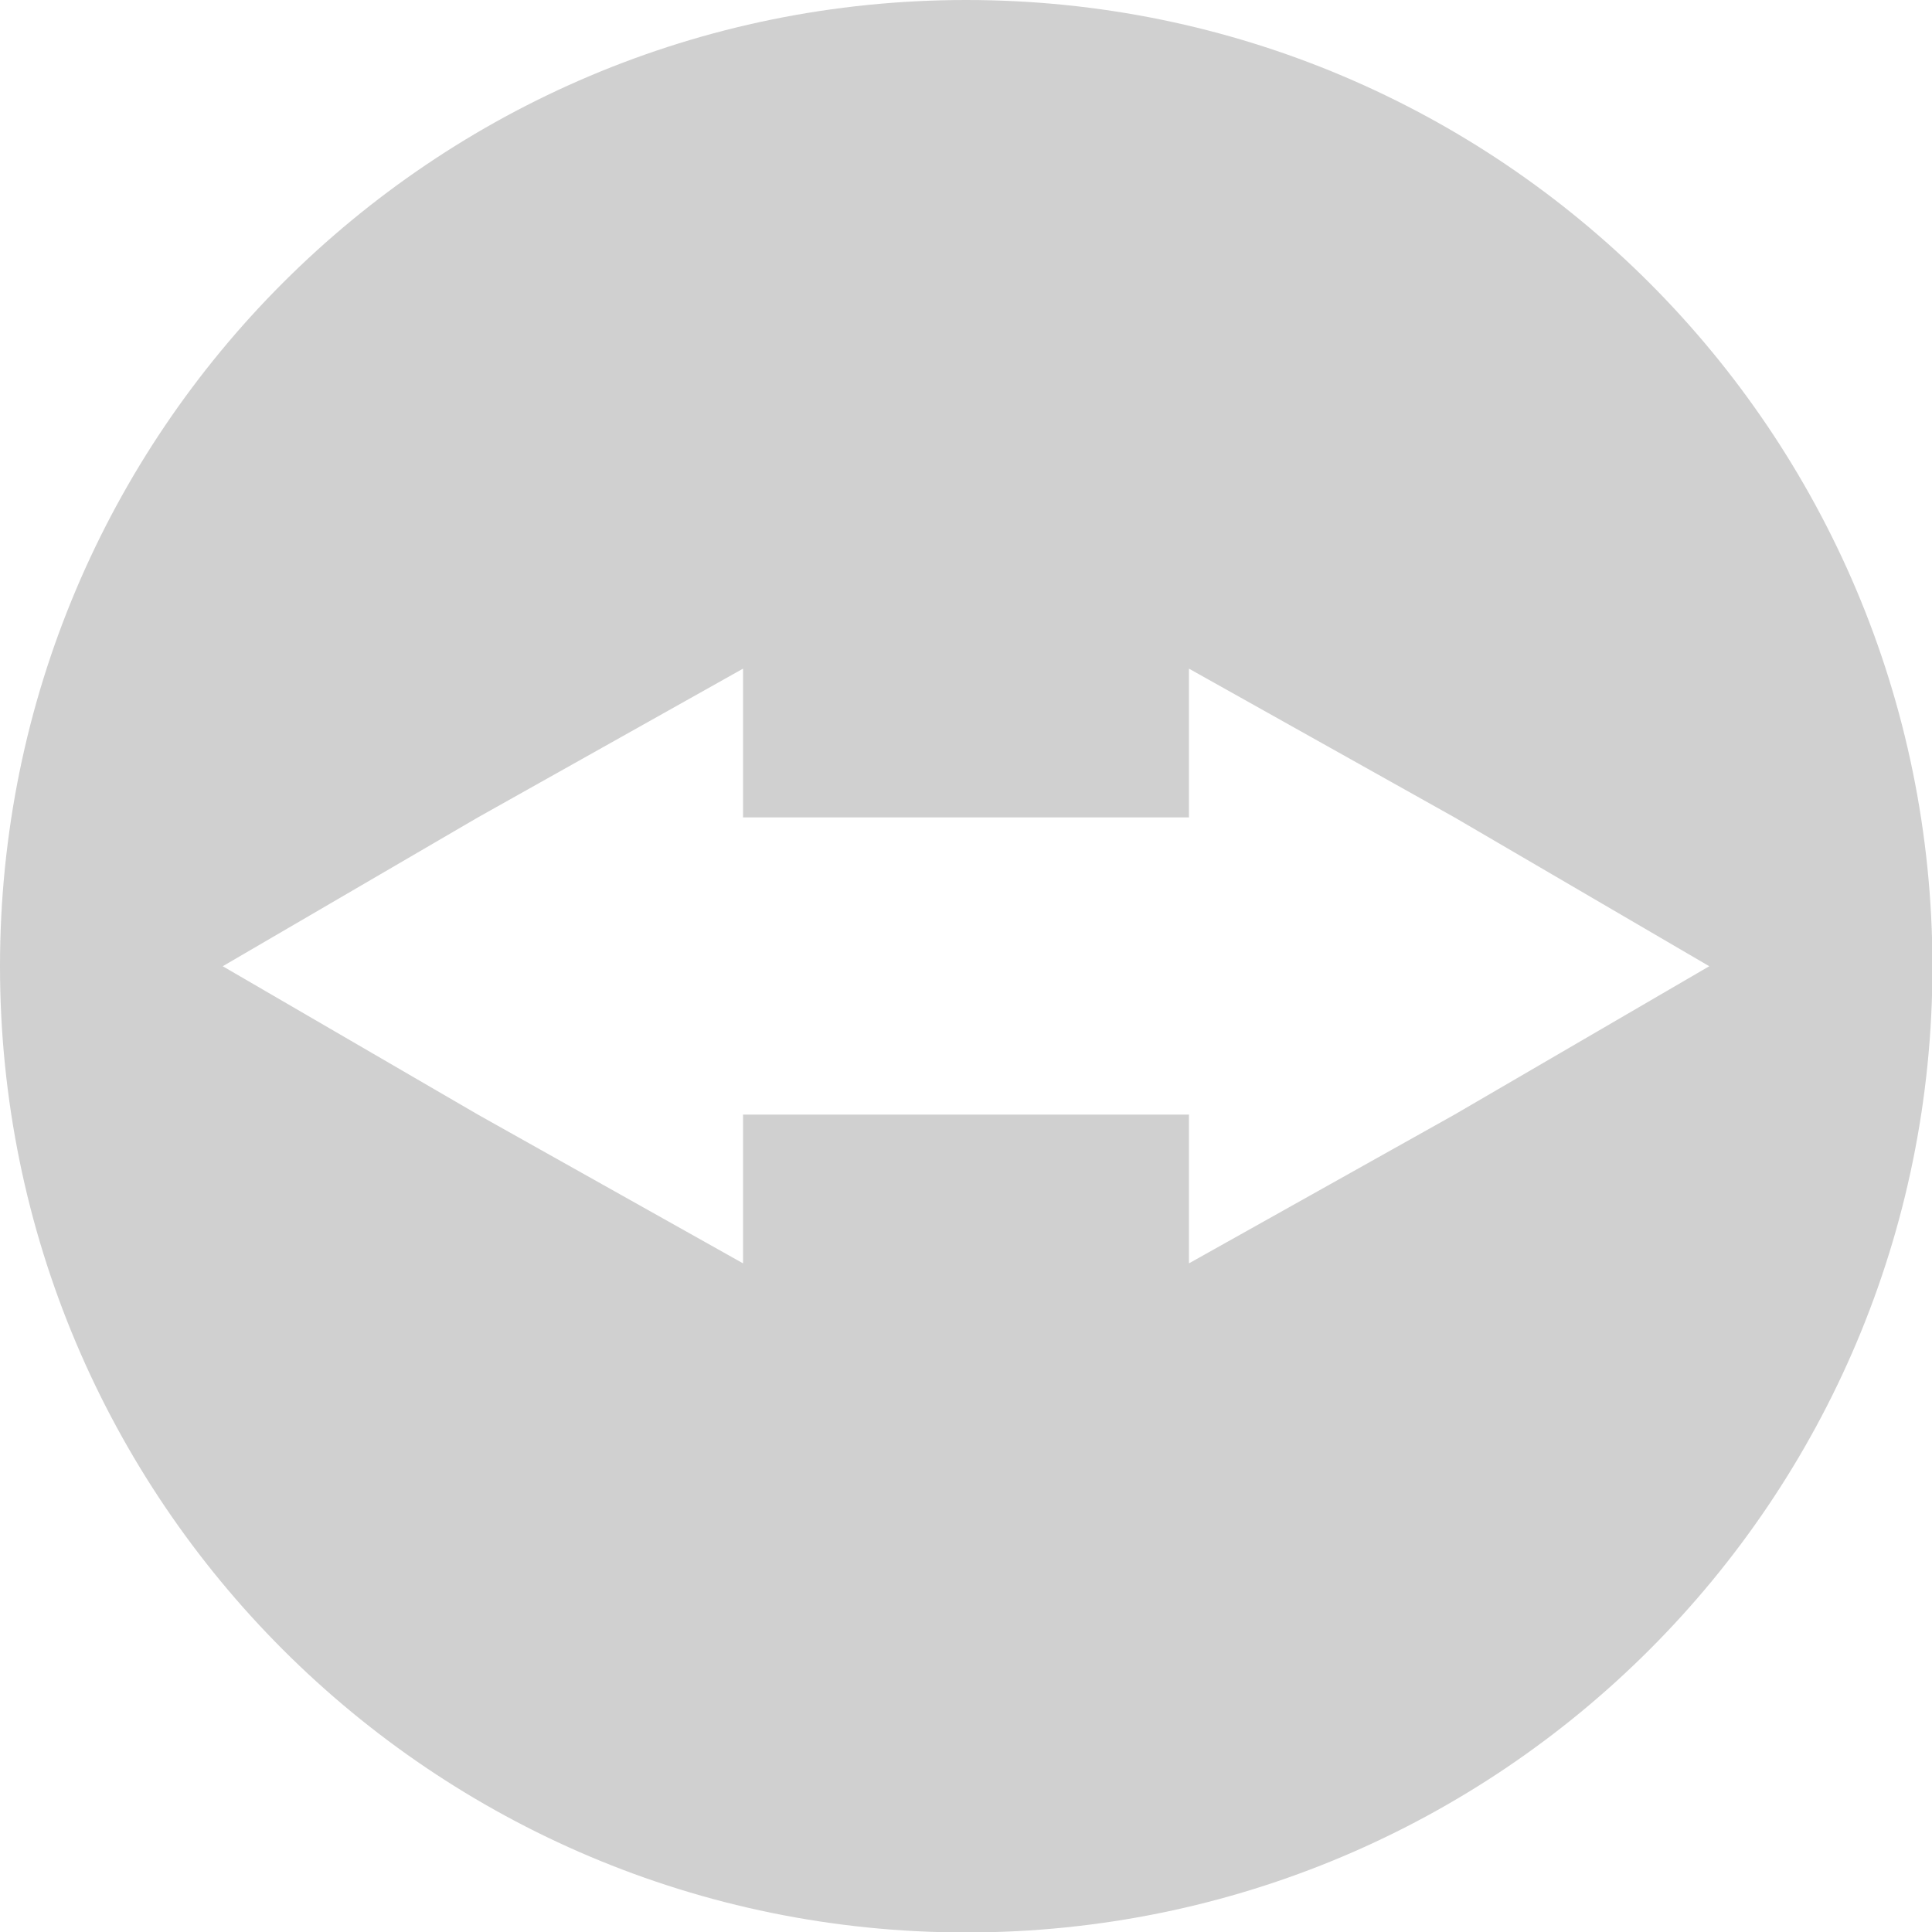 <?xml version="1.0" encoding="UTF-8" standalone="no"?>
<!-- Created with Inkscape (http://www.inkscape.org/) -->

<svg
   xmlns:dc="http://purl.org/dc/elements/1.1/"
   xmlns:cc="http://creativecommons.org/ns#"
   xmlns:rdf="http://www.w3.org/1999/02/22-rdf-syntax-ns#"
   xmlns:svg="http://www.w3.org/2000/svg"
   xmlns="http://www.w3.org/2000/svg"
   xmlns:xlink="http://www.w3.org/1999/xlink"
   xmlns:sodipodi="http://sodipodi.sourceforge.net/DTD/sodipodi-0.dtd"
   xmlns:inkscape="http://www.inkscape.org/namespaces/inkscape"
   width="16"
   height="16"
   viewBox="0 0 4.233 4.233"
   version="1.1"
   id="svg8"
   inkscape:version="0.92+devel (4546dc857e, 2017-07-25, custom)"
   sodipodi:docname="glyph-teamviewr1.svg">
  <defs
     id="defs2">
    <linearGradient
       gradientTransform="matrix(0.163,0,0,0.163,-5.499,-2.478)"
       xlink:href="#linearGradient4165"
       id="linearGradient4171"
       x1="19"
       y1="12"
       x2="29"
       y2="36"
       gradientUnits="userSpaceOnUse" />
    <linearGradient
       id="linearGradient4165">
      <stop
         style="stop-color:#ffffff;stop-opacity:1;"
         offset="0"
         id="stop7" />
      <stop
         style="stop-color:#7cafec;stop-opacity:1"
         offset="1"
         id="stop9" />
    </linearGradient>
  </defs>
  <sodipodi:namedview
     id="base"
     pagecolor="#002466"
     bordercolor="#ffffff"
     borderopacity="0.38"
     inkscape:pageopacity="1"
     inkscape:pageshadow="2"
     inkscape:zoom="36.415999"
     inkscape:cx="10.094581"
     inkscape:cy="7.9162778"
     inkscape:document-units="px"
     inkscape:current-layer="svg8"
     inkscape:document-rotation="0"
     showgrid="false"
     inkscape:showpageshadow="false"
     borderlayer="true"
     inkscape:window-width="1920"
     inkscape:window-height="1051"
     inkscape:window-x="0"
     inkscape:window-y="0"
     inkscape:window-maximized="1"
     units="px" />
  <path
     inkscape:connector-curvature="0"
     style="fill:#d0d0d0;fill-opacity:1;stroke-width:0.265"
     d="M 2.117,2e-8 C 0.947,2e-8 1.5e-8,0.947 1.5e-8,2.117 c 0,1.17 0.947,2.117 2.117,2.117 1.17,0 2.117,-0.947 2.117,-2.117 C 4.233,0.947 3.287,2e-8 2.117,2e-8 Z M 1.628,1.465 v 0.326 h 0.977 V 1.465 L 3.187,1.791 3.745,2.117 3.187,2.442 2.605,2.768 v -0.326 h -0.977 v 0.326 L 1.047,2.442 0.488,2.117 1.047,1.791 Z"
     id="path26"
     inkscape:label="#" />
</svg>
